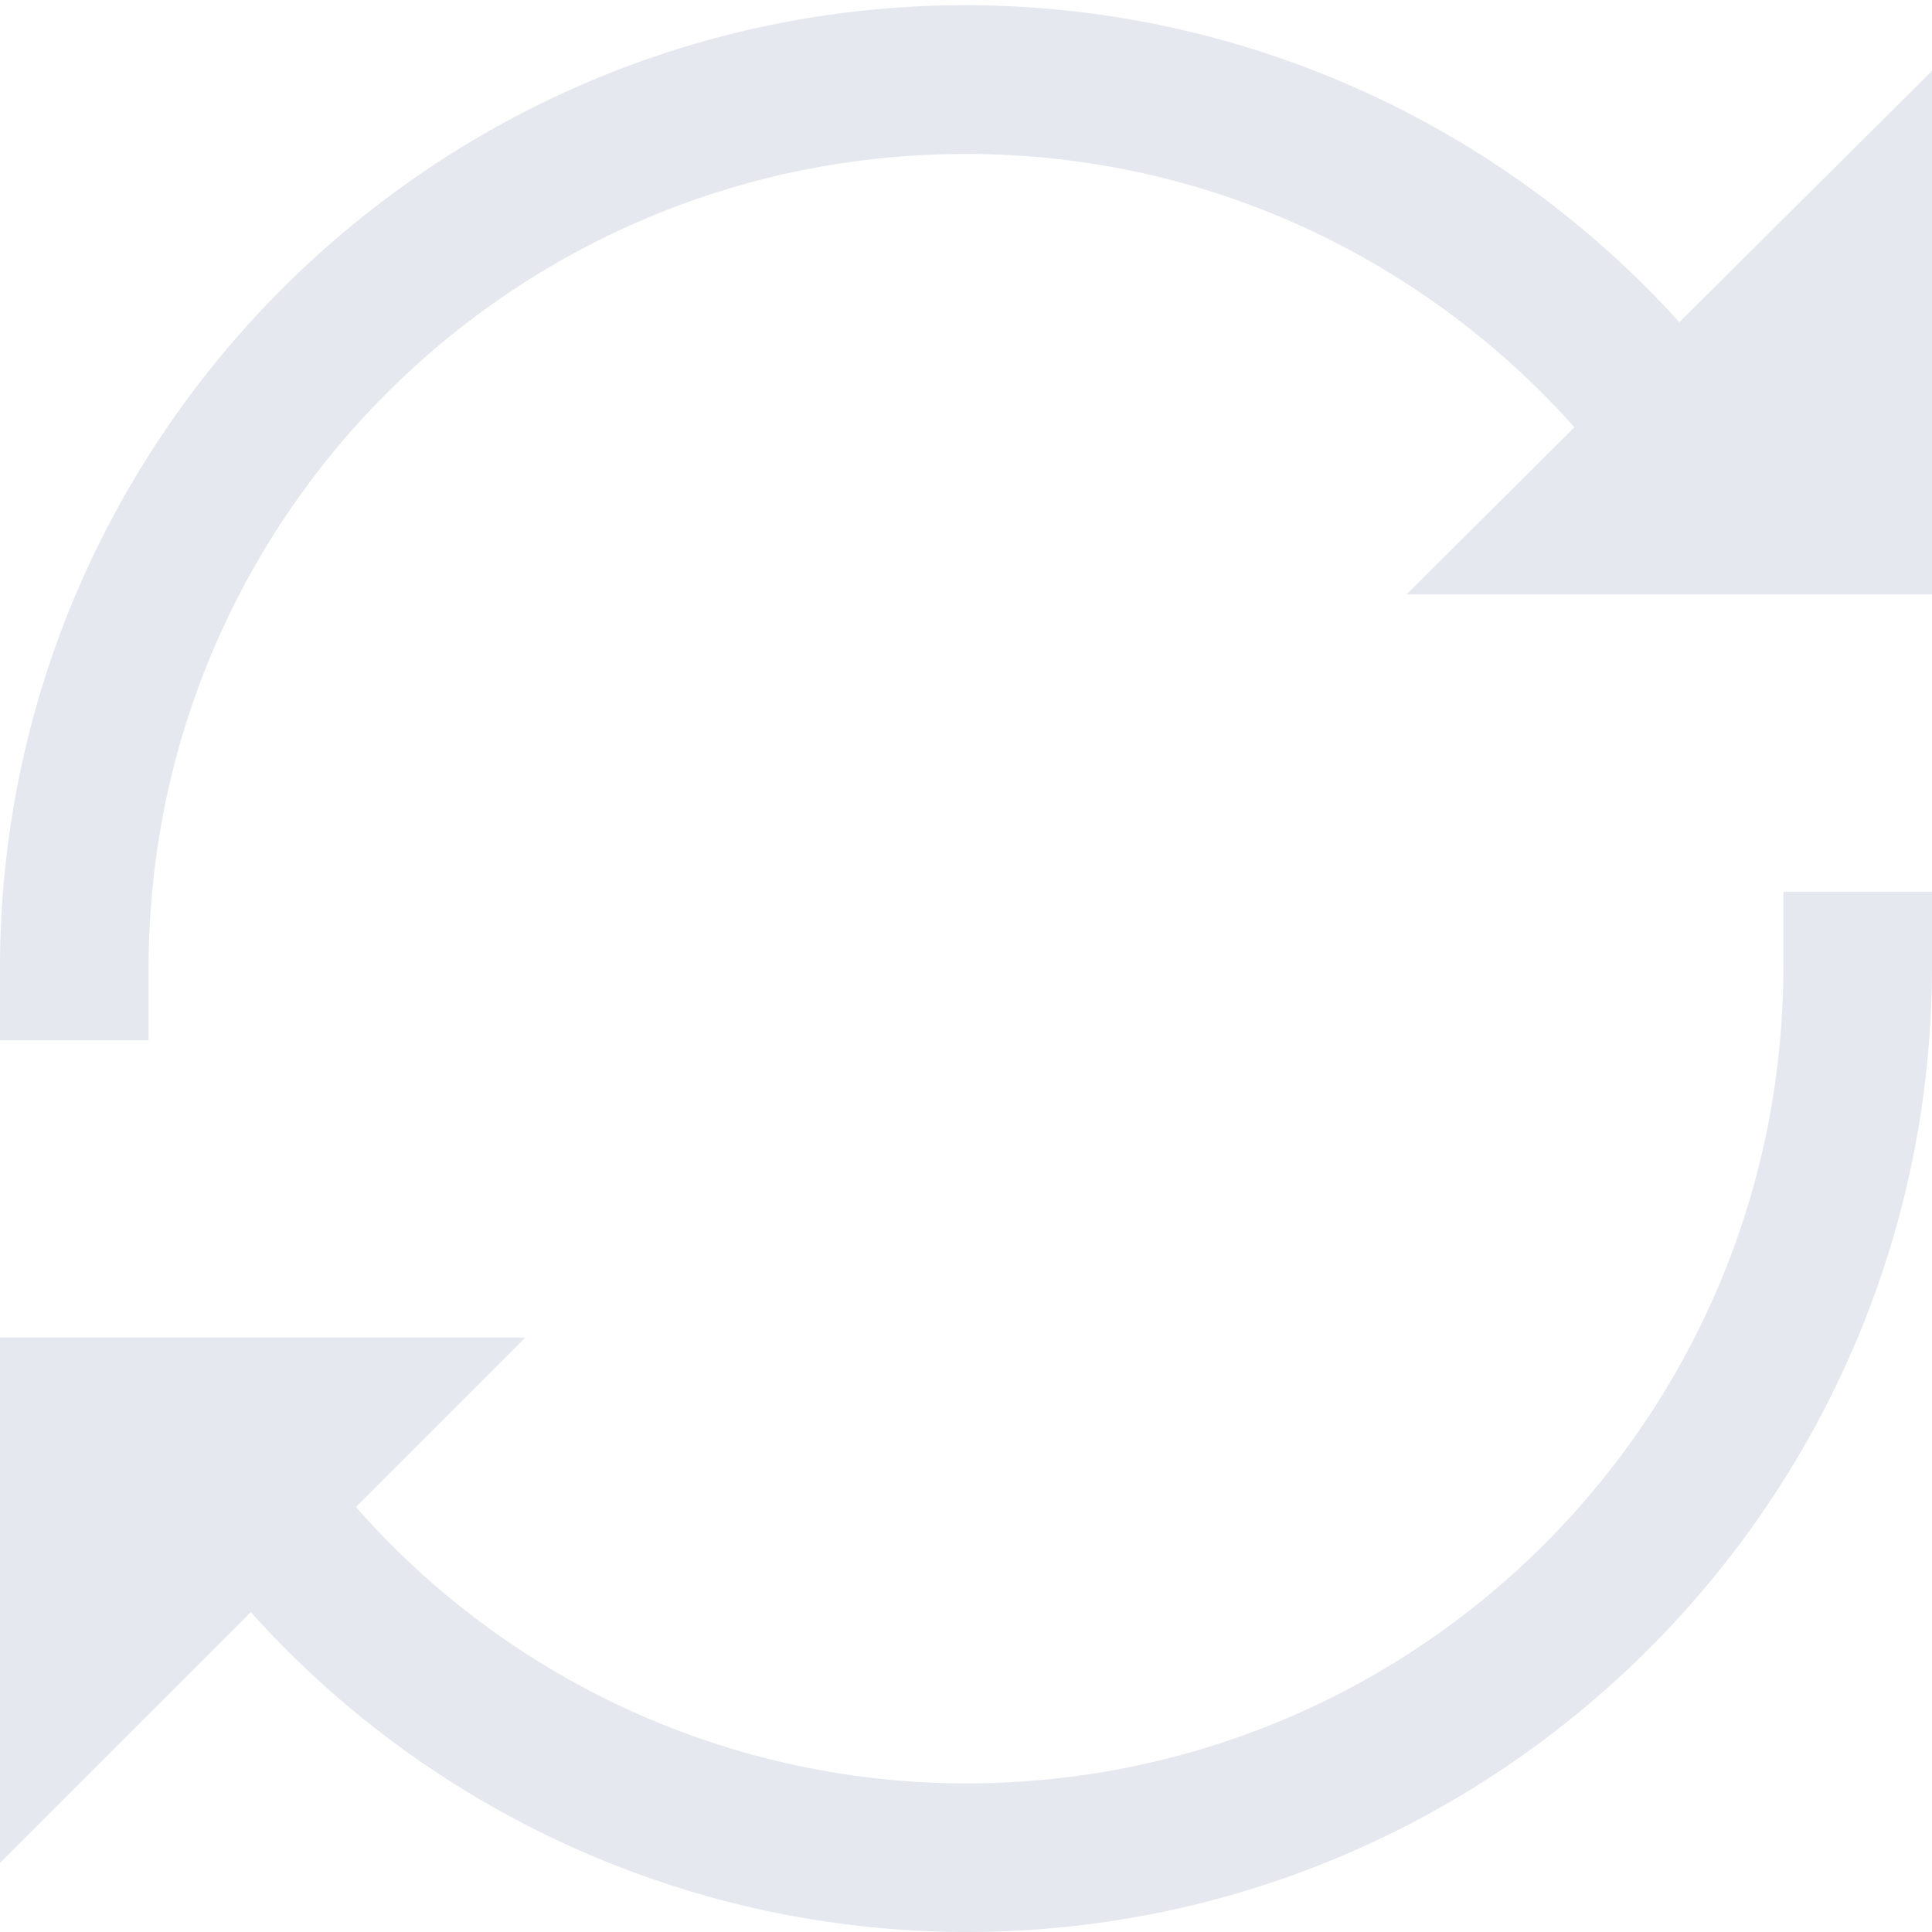 <svg xmlns="http://www.w3.org/2000/svg" width="13" height="13" viewBox="0 0 13 13">
    <g fill="none" fill-rule="evenodd">
        <path fill="#e6e8f0" fill-rule="nonzero" d="M6.5.035C2.918.035 0 2.941 0 6.515V7h1v-.484c0-3.032 2.457-5.48 5.5-5.48 1.633 0 3.09.714 4.094 1.839L9.464 4H13V.477l-1.7 1.691A6.475 6.475 0 0 0 6.5.035zM12 6v.5C12 9.543 9.543 12 6.5 12a5.464 5.464 0 0 1-4.105-1.86L3.535 9H0v3.535l1.688-1.687A6.475 6.475 0 0 0 6.5 13c3.586 0 6.5-2.914 6.5-6.5V6h-1z"/>
    </g>
</svg>
